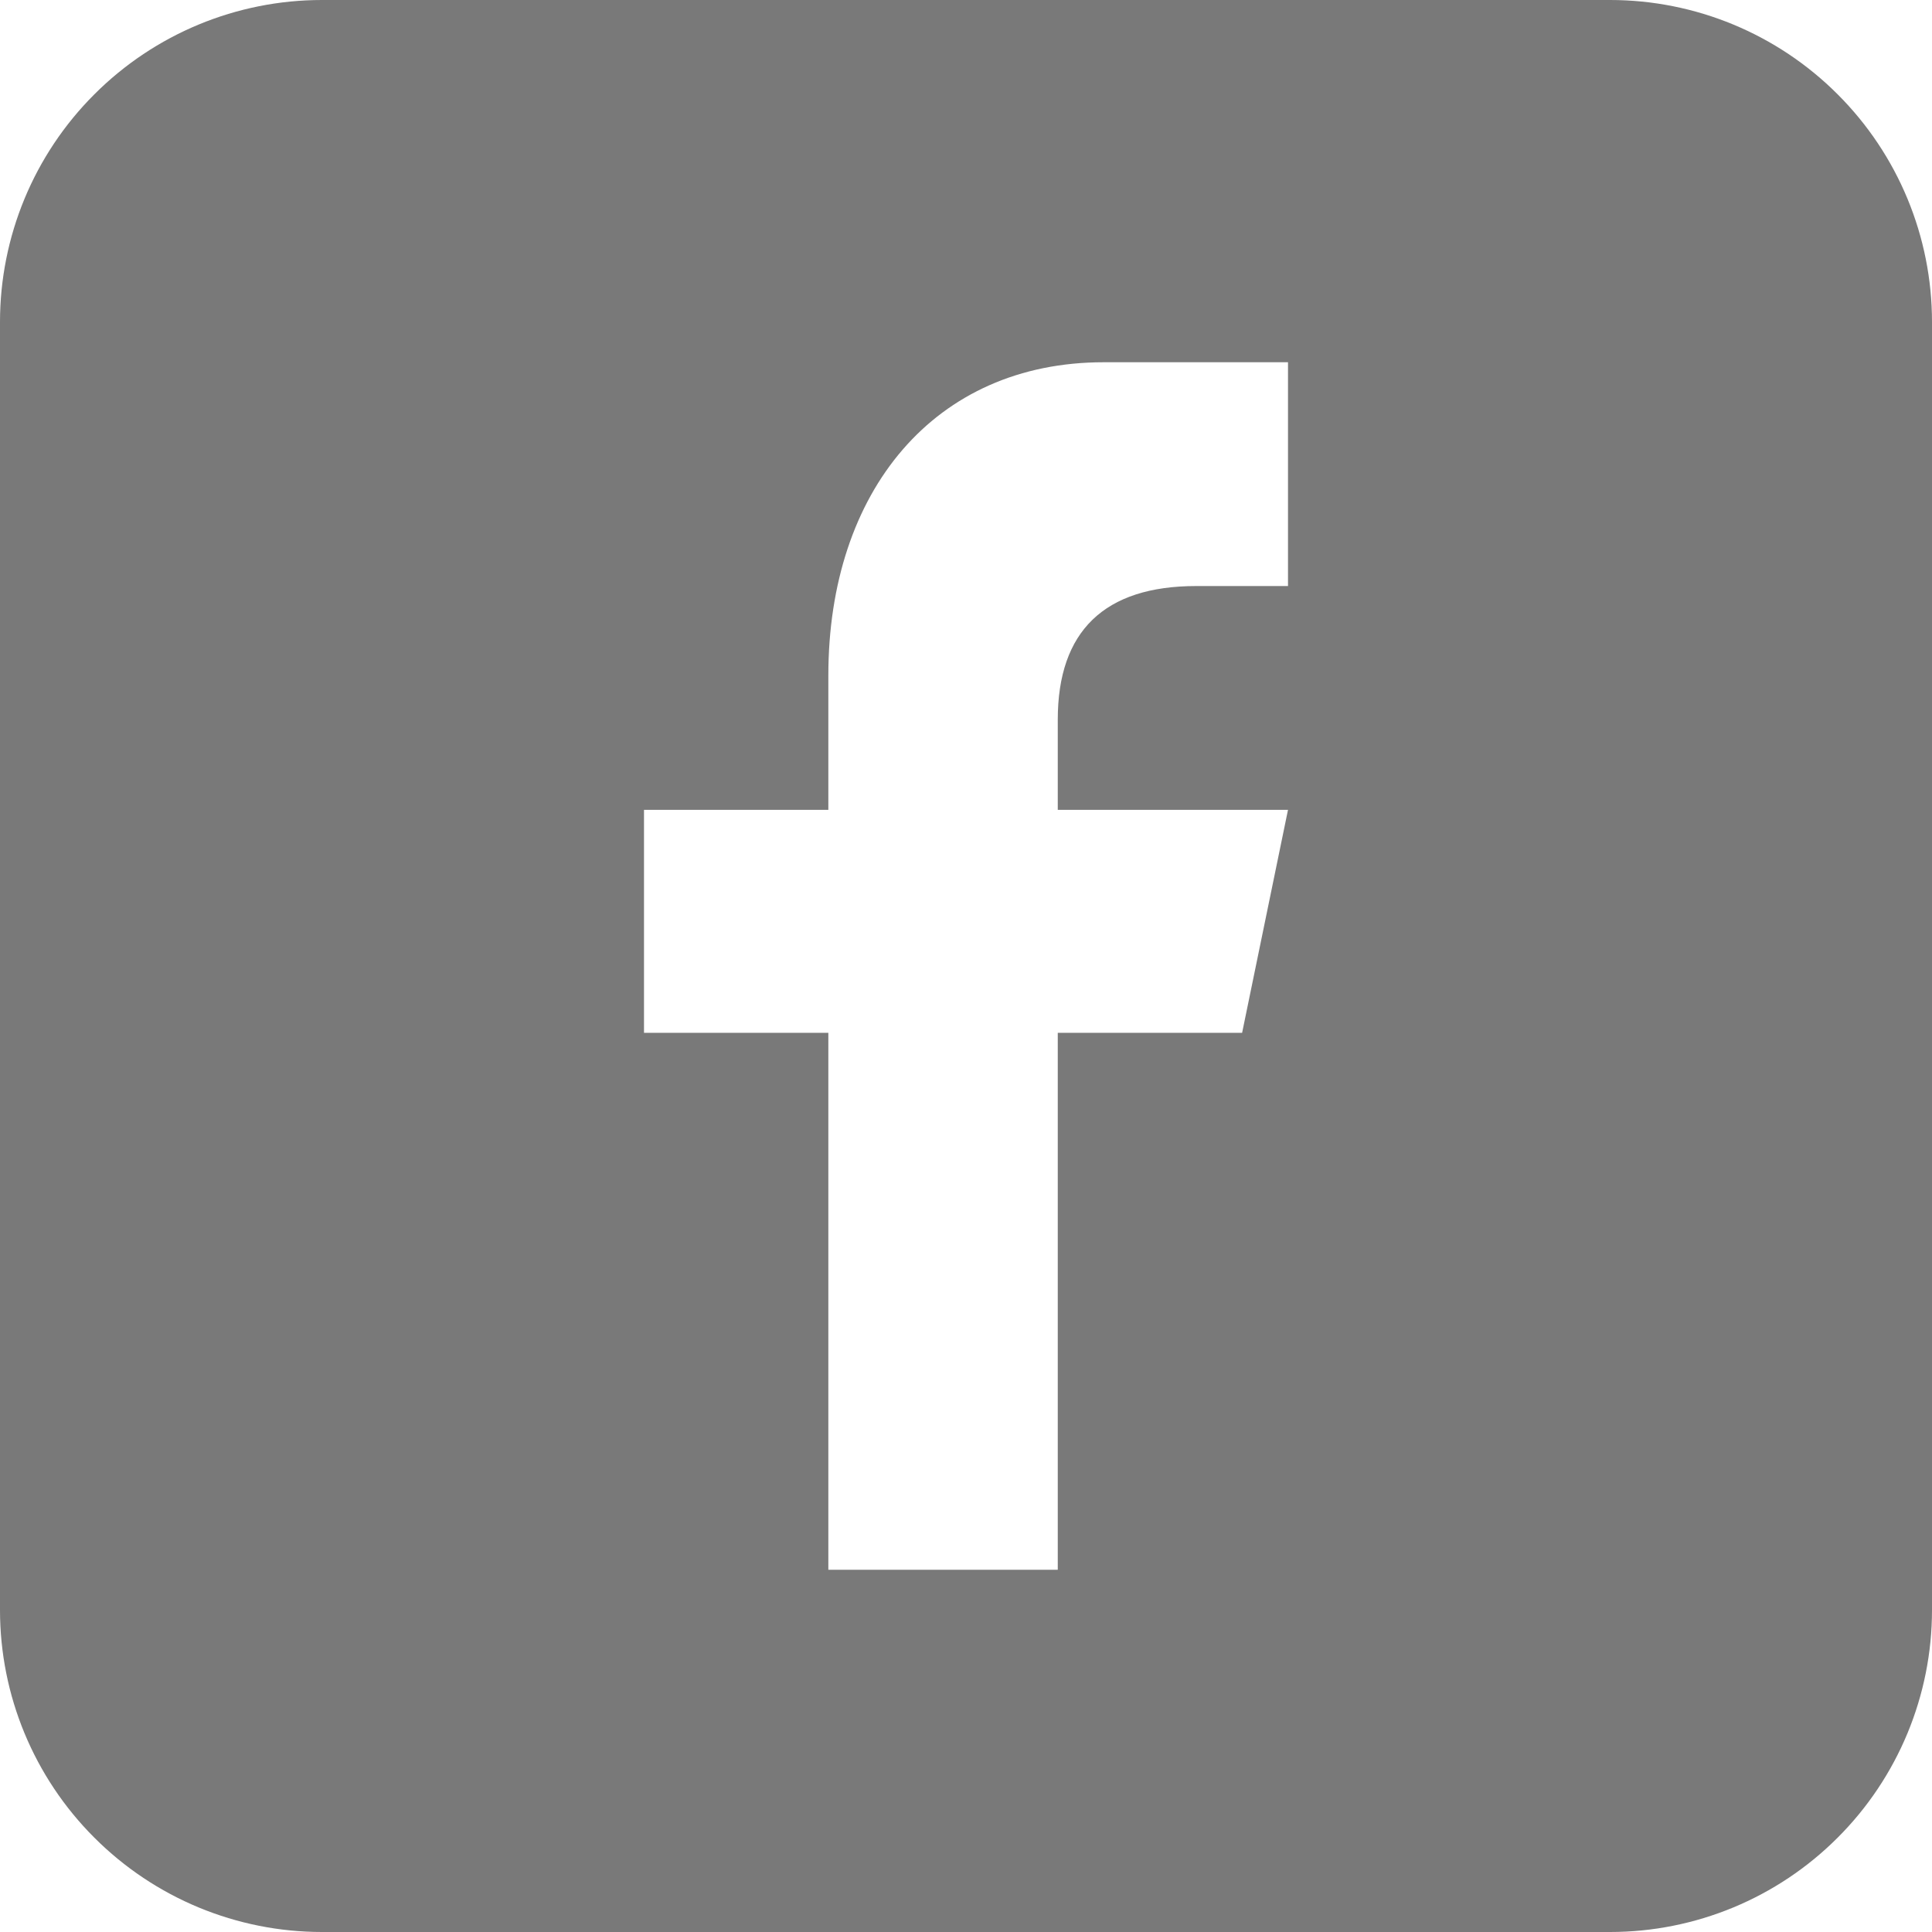 <svg width="24" height="24" viewBox="0 0 24 24" fill="none" xmlns="http://www.w3.org/2000/svg">
<path d="M20 0C21.061 0 22.078 0.421 22.828 1.172C23.579 1.922 24 2.939 24 4V20C24 21.061 23.579 22.078 22.828 22.828C22.078 23.579 21.061 24 20 24H4C2.939 24 1.922 23.579 1.172 22.828C0.421 22.078 0 21.061 0 20V4C0 2.939 0.421 1.922 1.172 1.172C1.922 0.421 2.939 0 4 0L20 0ZM16 7.28V4.5H13.71C11.61 4.5 10.29 6.1 10.29 8.39V10.06H8V12.83H10.29V19.5H13.14V12.83H15.43L16 10.06H13.14V8.94C13.14 7.84 13.72 7.28 14.86 7.28H16Z" fill="#797979"/>
</svg>

